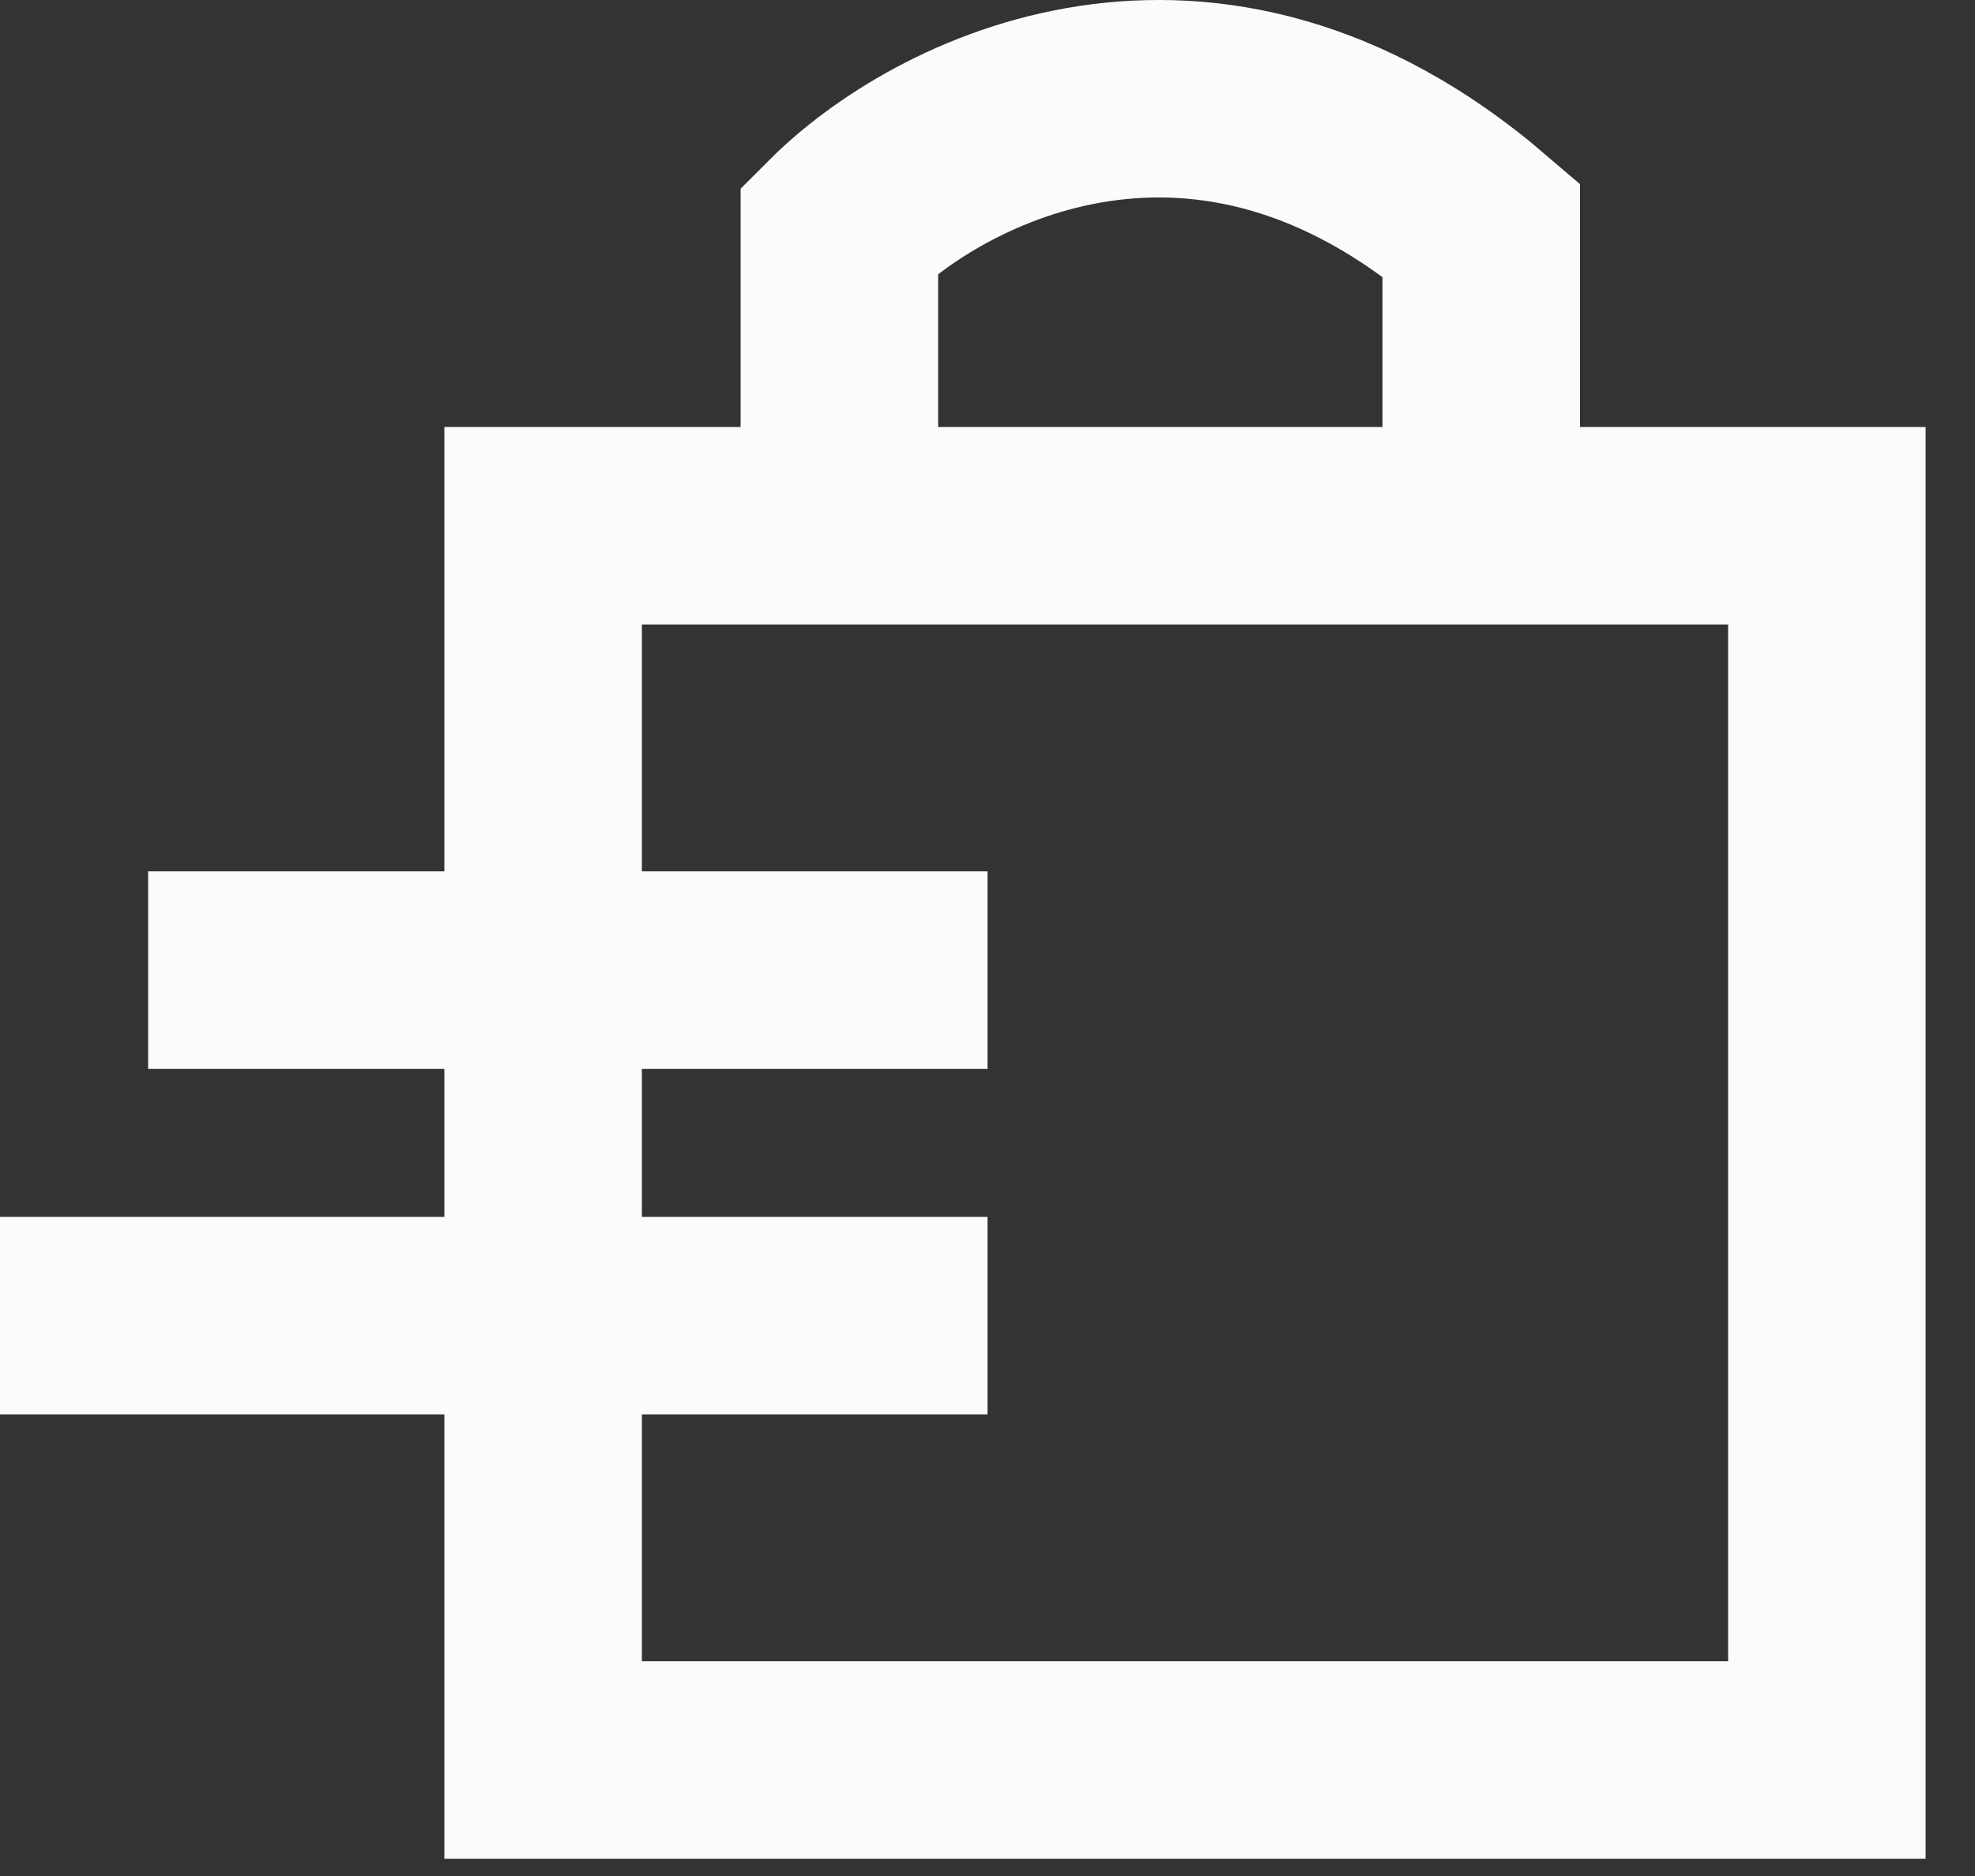 <svg width="20" height="19" viewBox="0 0 20 19" fill="none" xmlns="http://www.w3.org/2000/svg">
<rect x="0" y="0" width="20" height="19" fill="#333333" stroke="none"/>
<path d="M8.5 5.325H5.5V17.825H18.5V5.325H15M8.5 5.325V2.325C9.5 1.325 12.2 -0.075 15 2.325V5.325M8.5 5.325H15M1.5 9.825H10M0 13.325H10" stroke="#FBFBFB" stroke-width="2"/>
</svg>
